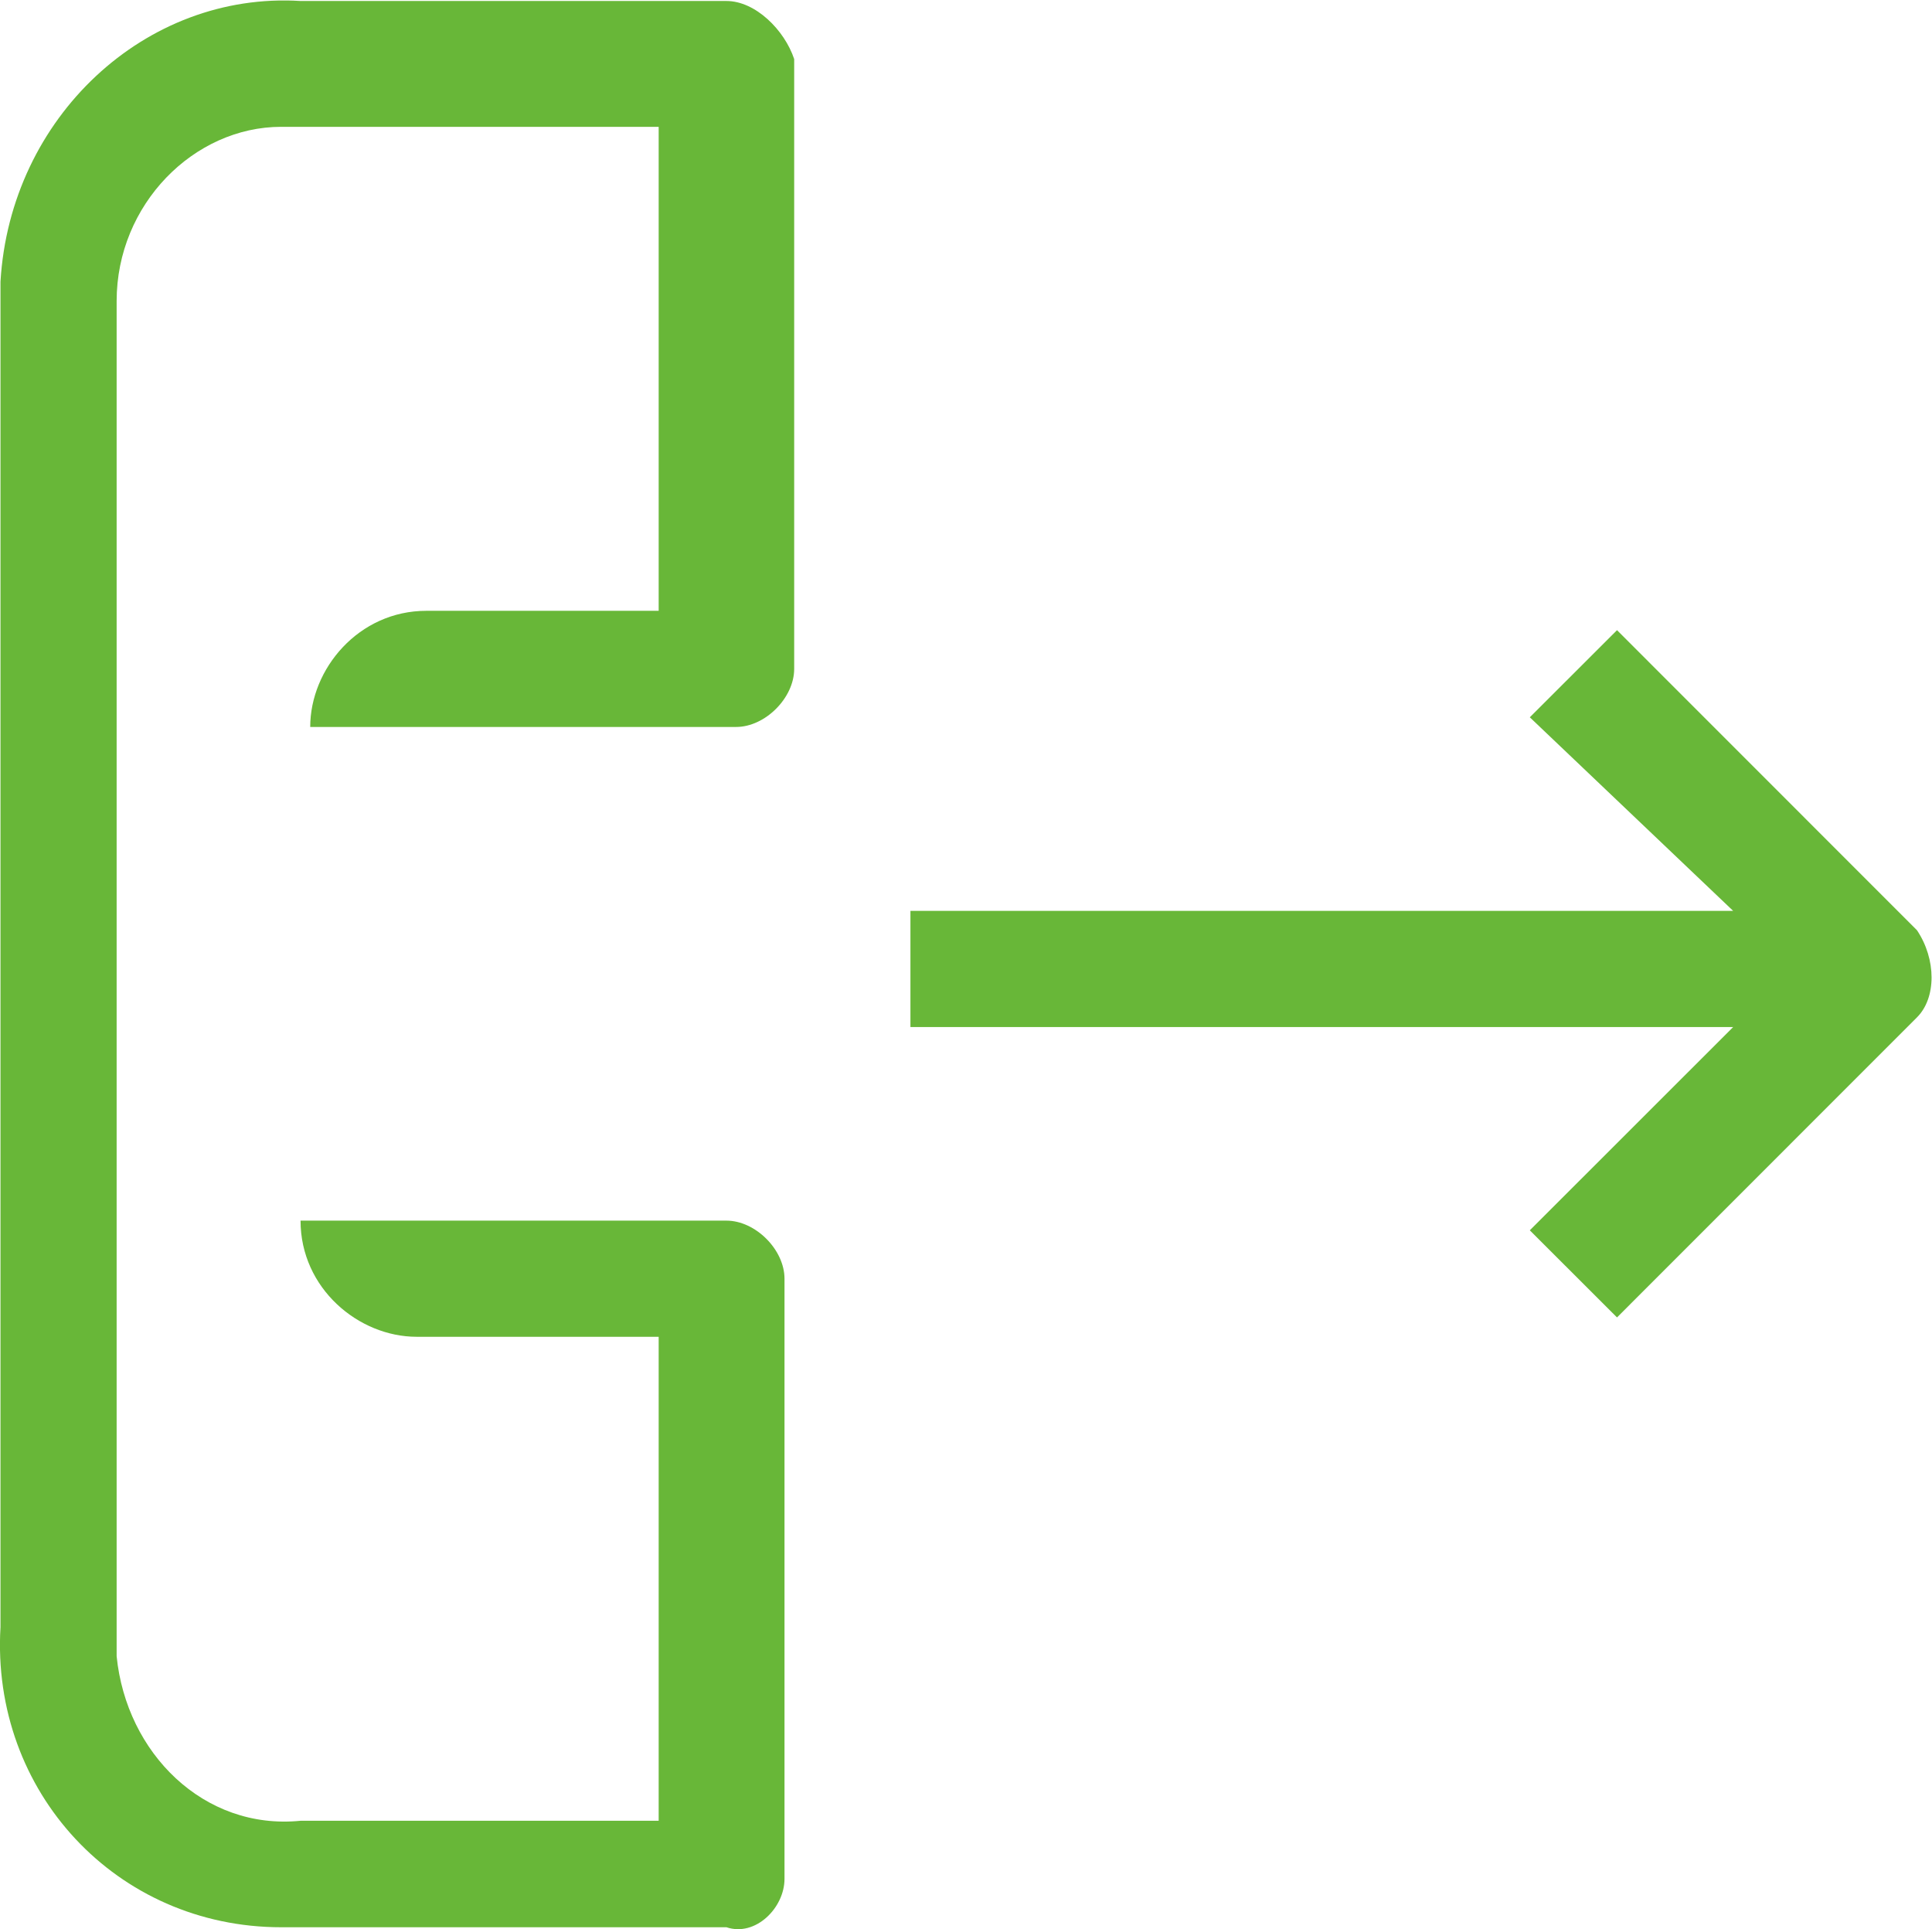 <?xml version="1.0" encoding="UTF-8" standalone="no"?>
<svg
   xmlns:dc="http://purl.org/dc/elements/1.1/"
   xmlns:cc="http://creativecommons.org/ns#"
   xmlns:rdf="http://www.w3.org/1999/02/22-rdf-syntax-ns#"
   xmlns:svg="http://www.w3.org/2000/svg"
   xmlns="http://www.w3.org/2000/svg"
   viewBox="0 0 26.607 26.567"
   height="26.567"
   width="26.607"
   xml:space="preserve"
   id="svg2"
   version="1.1"><defs
     id="defs6"><clipPath
       id="clipPath18"
       clipPathUnits="userSpaceOnUse"><path
         id="path16"
         d="M 0,19.925 H 19.955 V 0 H 0 Z" /></clipPath></defs><g
     transform="matrix(1.333,0,0,-1.333,0,26.567)"
     id="g10"><g
       id="g12"><g
         clip-path="url(#clipPath18)"
         id="g14"><g
           transform="translate(17.906,10.52)"
           id="g20"><path
             id="path22"
             style="fill:#68b738;fill-opacity:1;fill-rule:nonzero;stroke:none"
             d="M 0,0 H -8.5 V -1.2 H 0 l -2.101,-2.1 0.901,-0.9 3.099,3.1 c 0.201,0.2 0.201,0.6 0,0.9 L -1.2,2.9 -2.101,2 Z" /></g><g
           transform="translate(8.105,0.52)"
           id="g24"><path
             id="path26"
             style="fill:#68b738;fill-opacity:1;fill-rule:nonzero;stroke:none"
             d="M 0,0 V 6.2 C 0,6.5 -0.3,6.8 -0.6,6.8 H -3.7 -5 c 0,-0.7 0.6,-1.2 1.2,-1.2 h 2.5 v -5 H -5 C -6,0.5 -6.8,1.3 -6.9,2.3 v 0.2 13.8 c 0,1 0.8,1.8 1.7,1.8 h 0.2 3.7 v -5 h -2.4 c -0.7,0 -1.2,-0.6 -1.2,-1.2 h 4.4 c 0.3,0 0.6,0.3 0.6,0.6 v 6.3 C 0,19.1 -0.3,19.4 -0.6,19.4 H -5 c -1.6,0.1 -3,-1.2 -3.1,-2.9 V 16.3 2.6 c -0.1,-1.701 1.2,-3.1 2.9,-3.1 H -5 -0.6 C -0.3,-0.601 0,-0.3 0,0" /></g></g></g></g></svg>